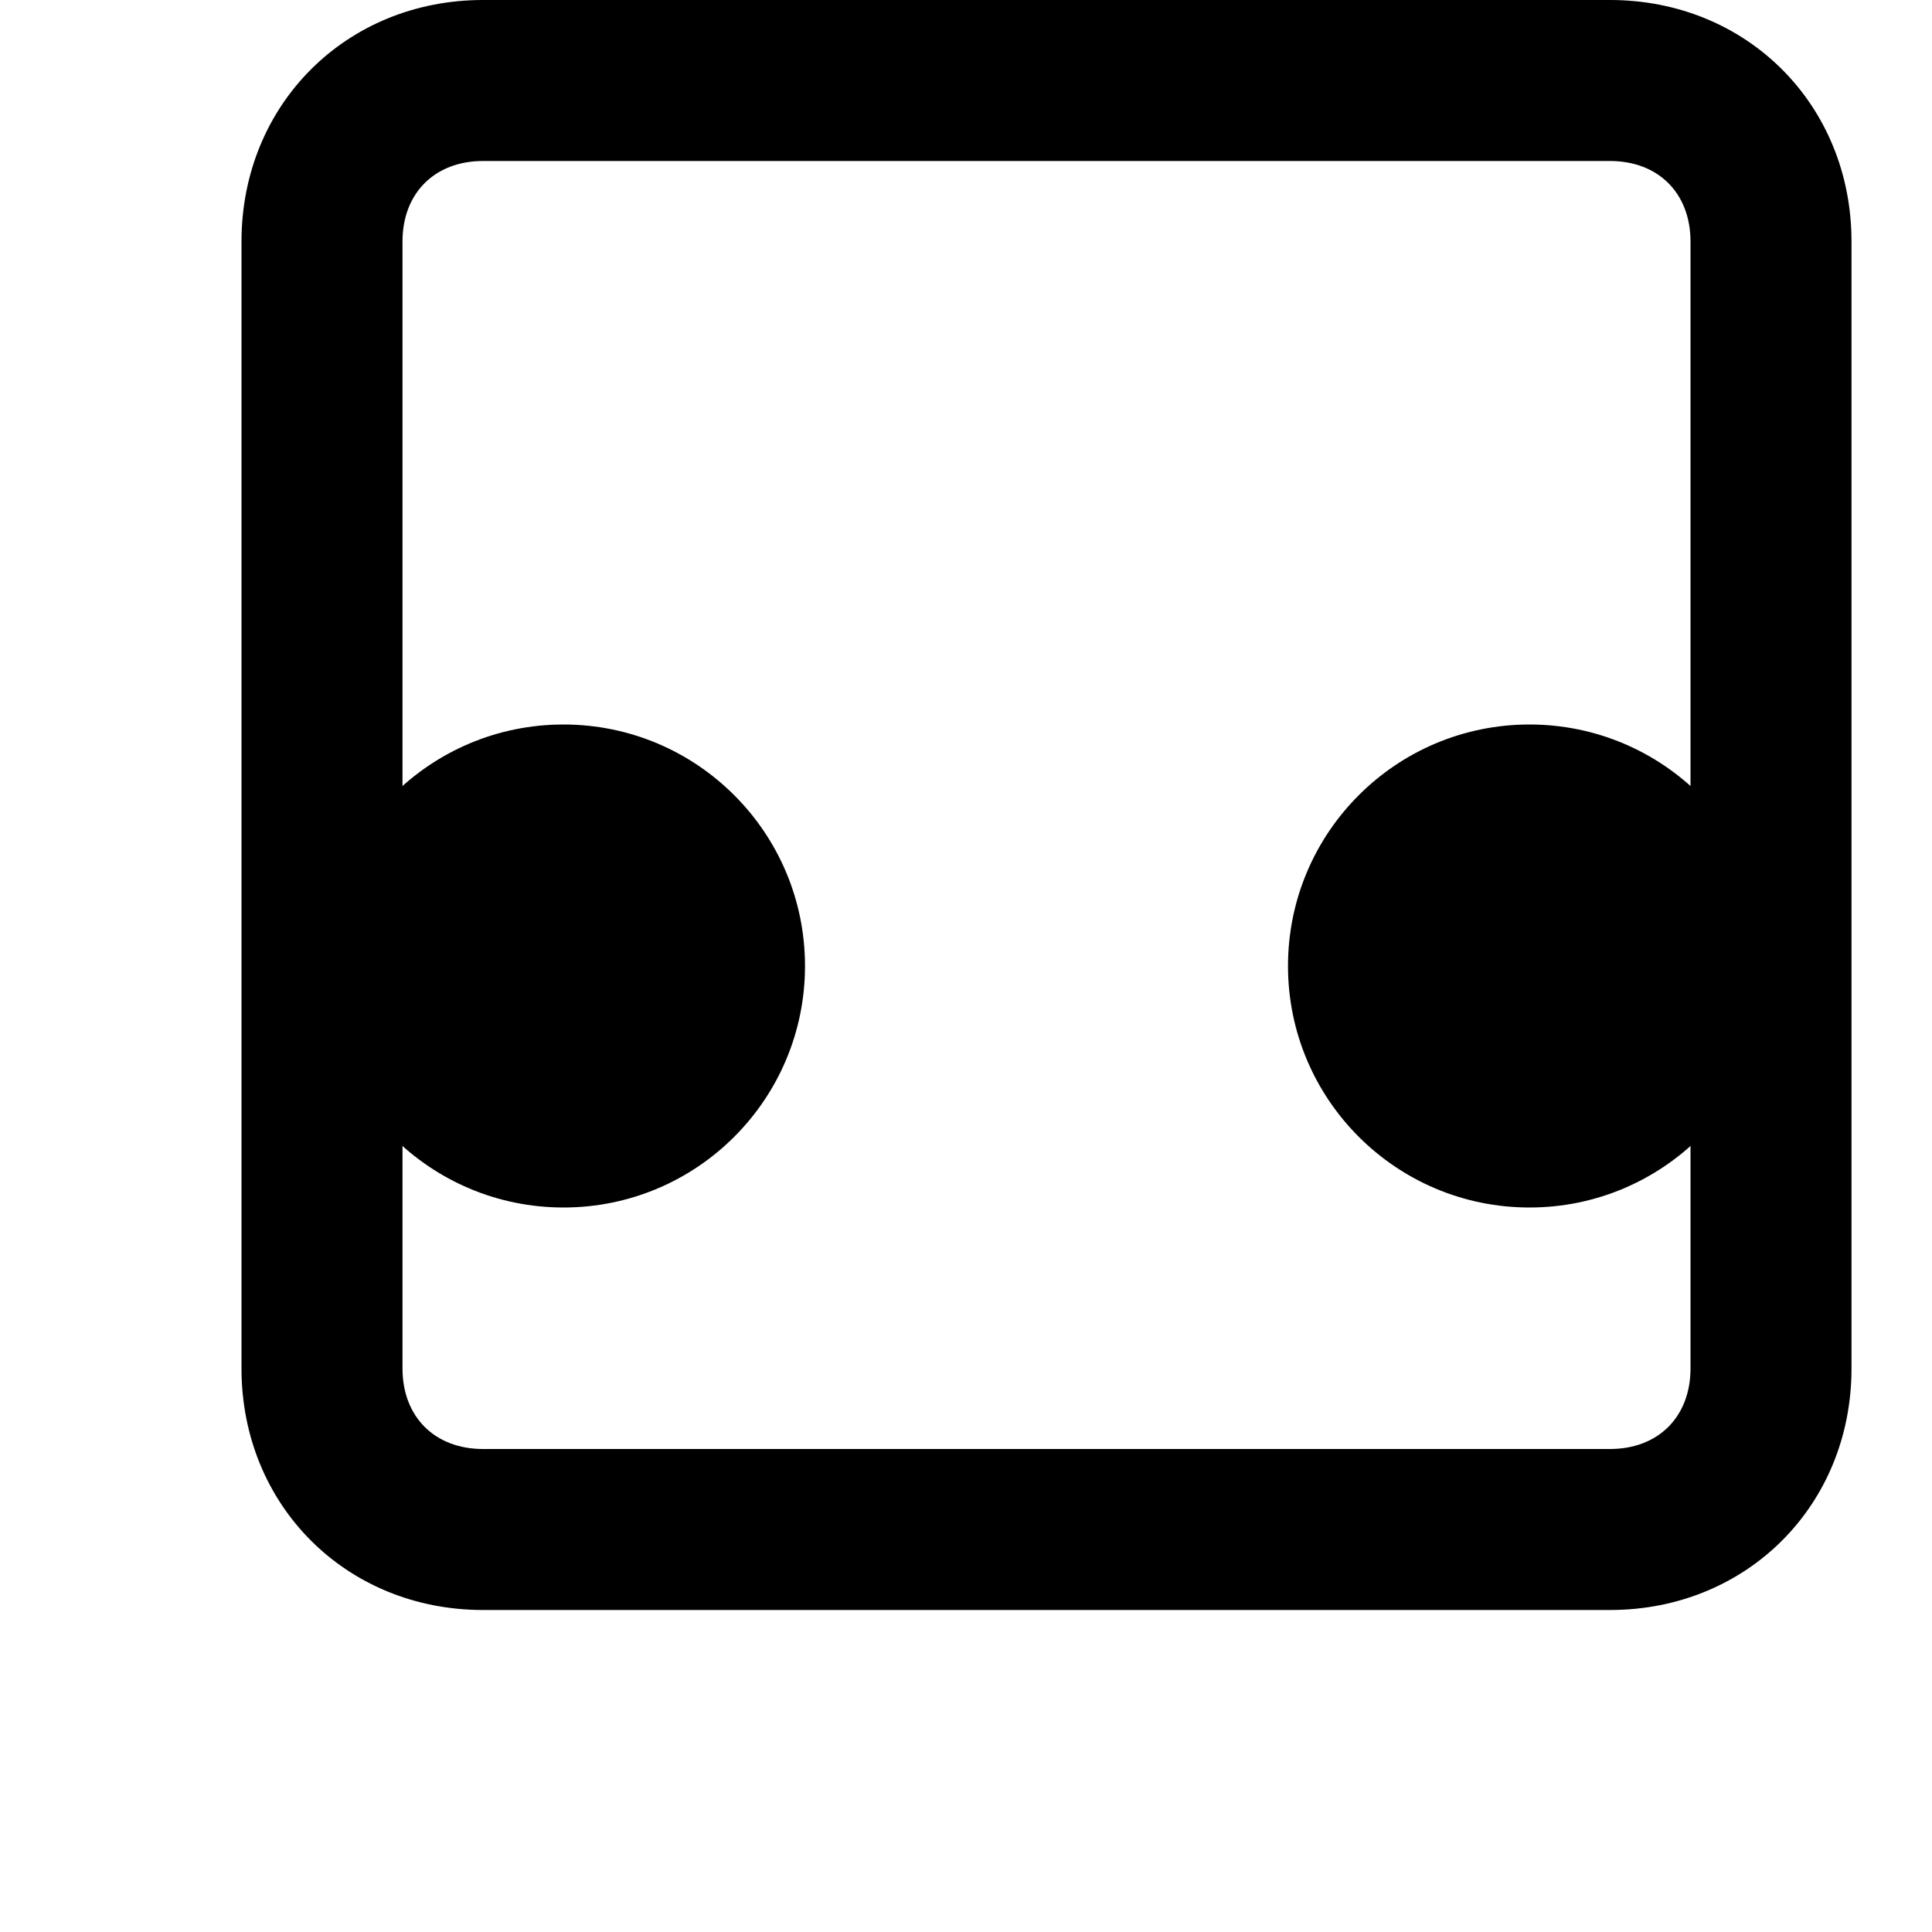 <svg xmlns="http://www.w3.org/2000/svg" viewBox="0 0 24 24" class="icon icon-film-reel-12">
  <path d="M6 2h14c.6 0 1 .4 1 1v14c0 .6-.4 1-1 1H6c-.6 0-1-.4-1-1V3c0-.6.4-1 1-1zm0-2c-1.7 0-3 1.3-3 3v14c0 1.7 1.3 3 3 3h14c1.7 0 3-1.3 3-3V3c0-1.7-1.3-3-3-3H6z"/>
  <circle cx="7" cy="12" r="3"/>
  <circle cx="19" cy="12" r="3"/>
</svg>
